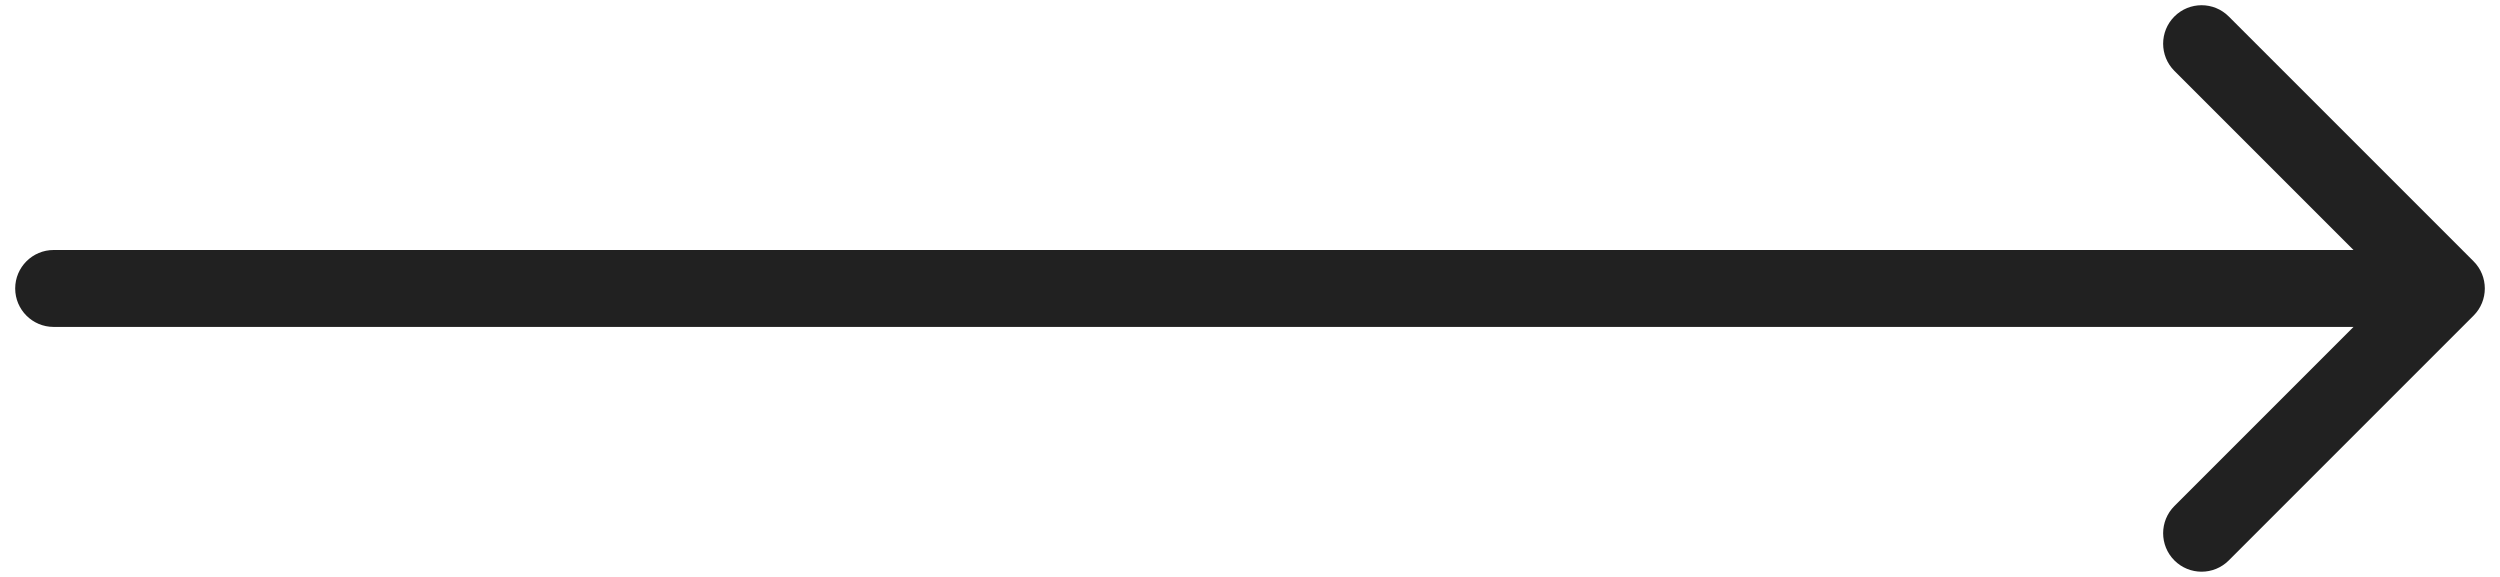 <svg width="65" height="15" viewBox="0 0 65 15" fill="none" xmlns="http://www.w3.org/2000/svg">
<path id="Line 25" d="M1.395 6.5C0.843 6.5 0.395 6.948 0.395 7.5C0.395 8.052 0.843 8.5 1.395 8.5V6.5ZM64.312 8.207C64.703 7.817 64.703 7.183 64.312 6.793L57.948 0.429C57.558 0.038 56.925 0.038 56.534 0.429C56.144 0.819 56.144 1.453 56.534 1.843L62.191 7.5L56.534 13.157C56.144 13.547 56.144 14.181 56.534 14.571C56.925 14.962 57.558 14.962 57.948 14.571L64.312 8.207ZM1.395 8.5H63.605V6.5H1.395V8.5Z" fill="#212121"/>
</svg>
